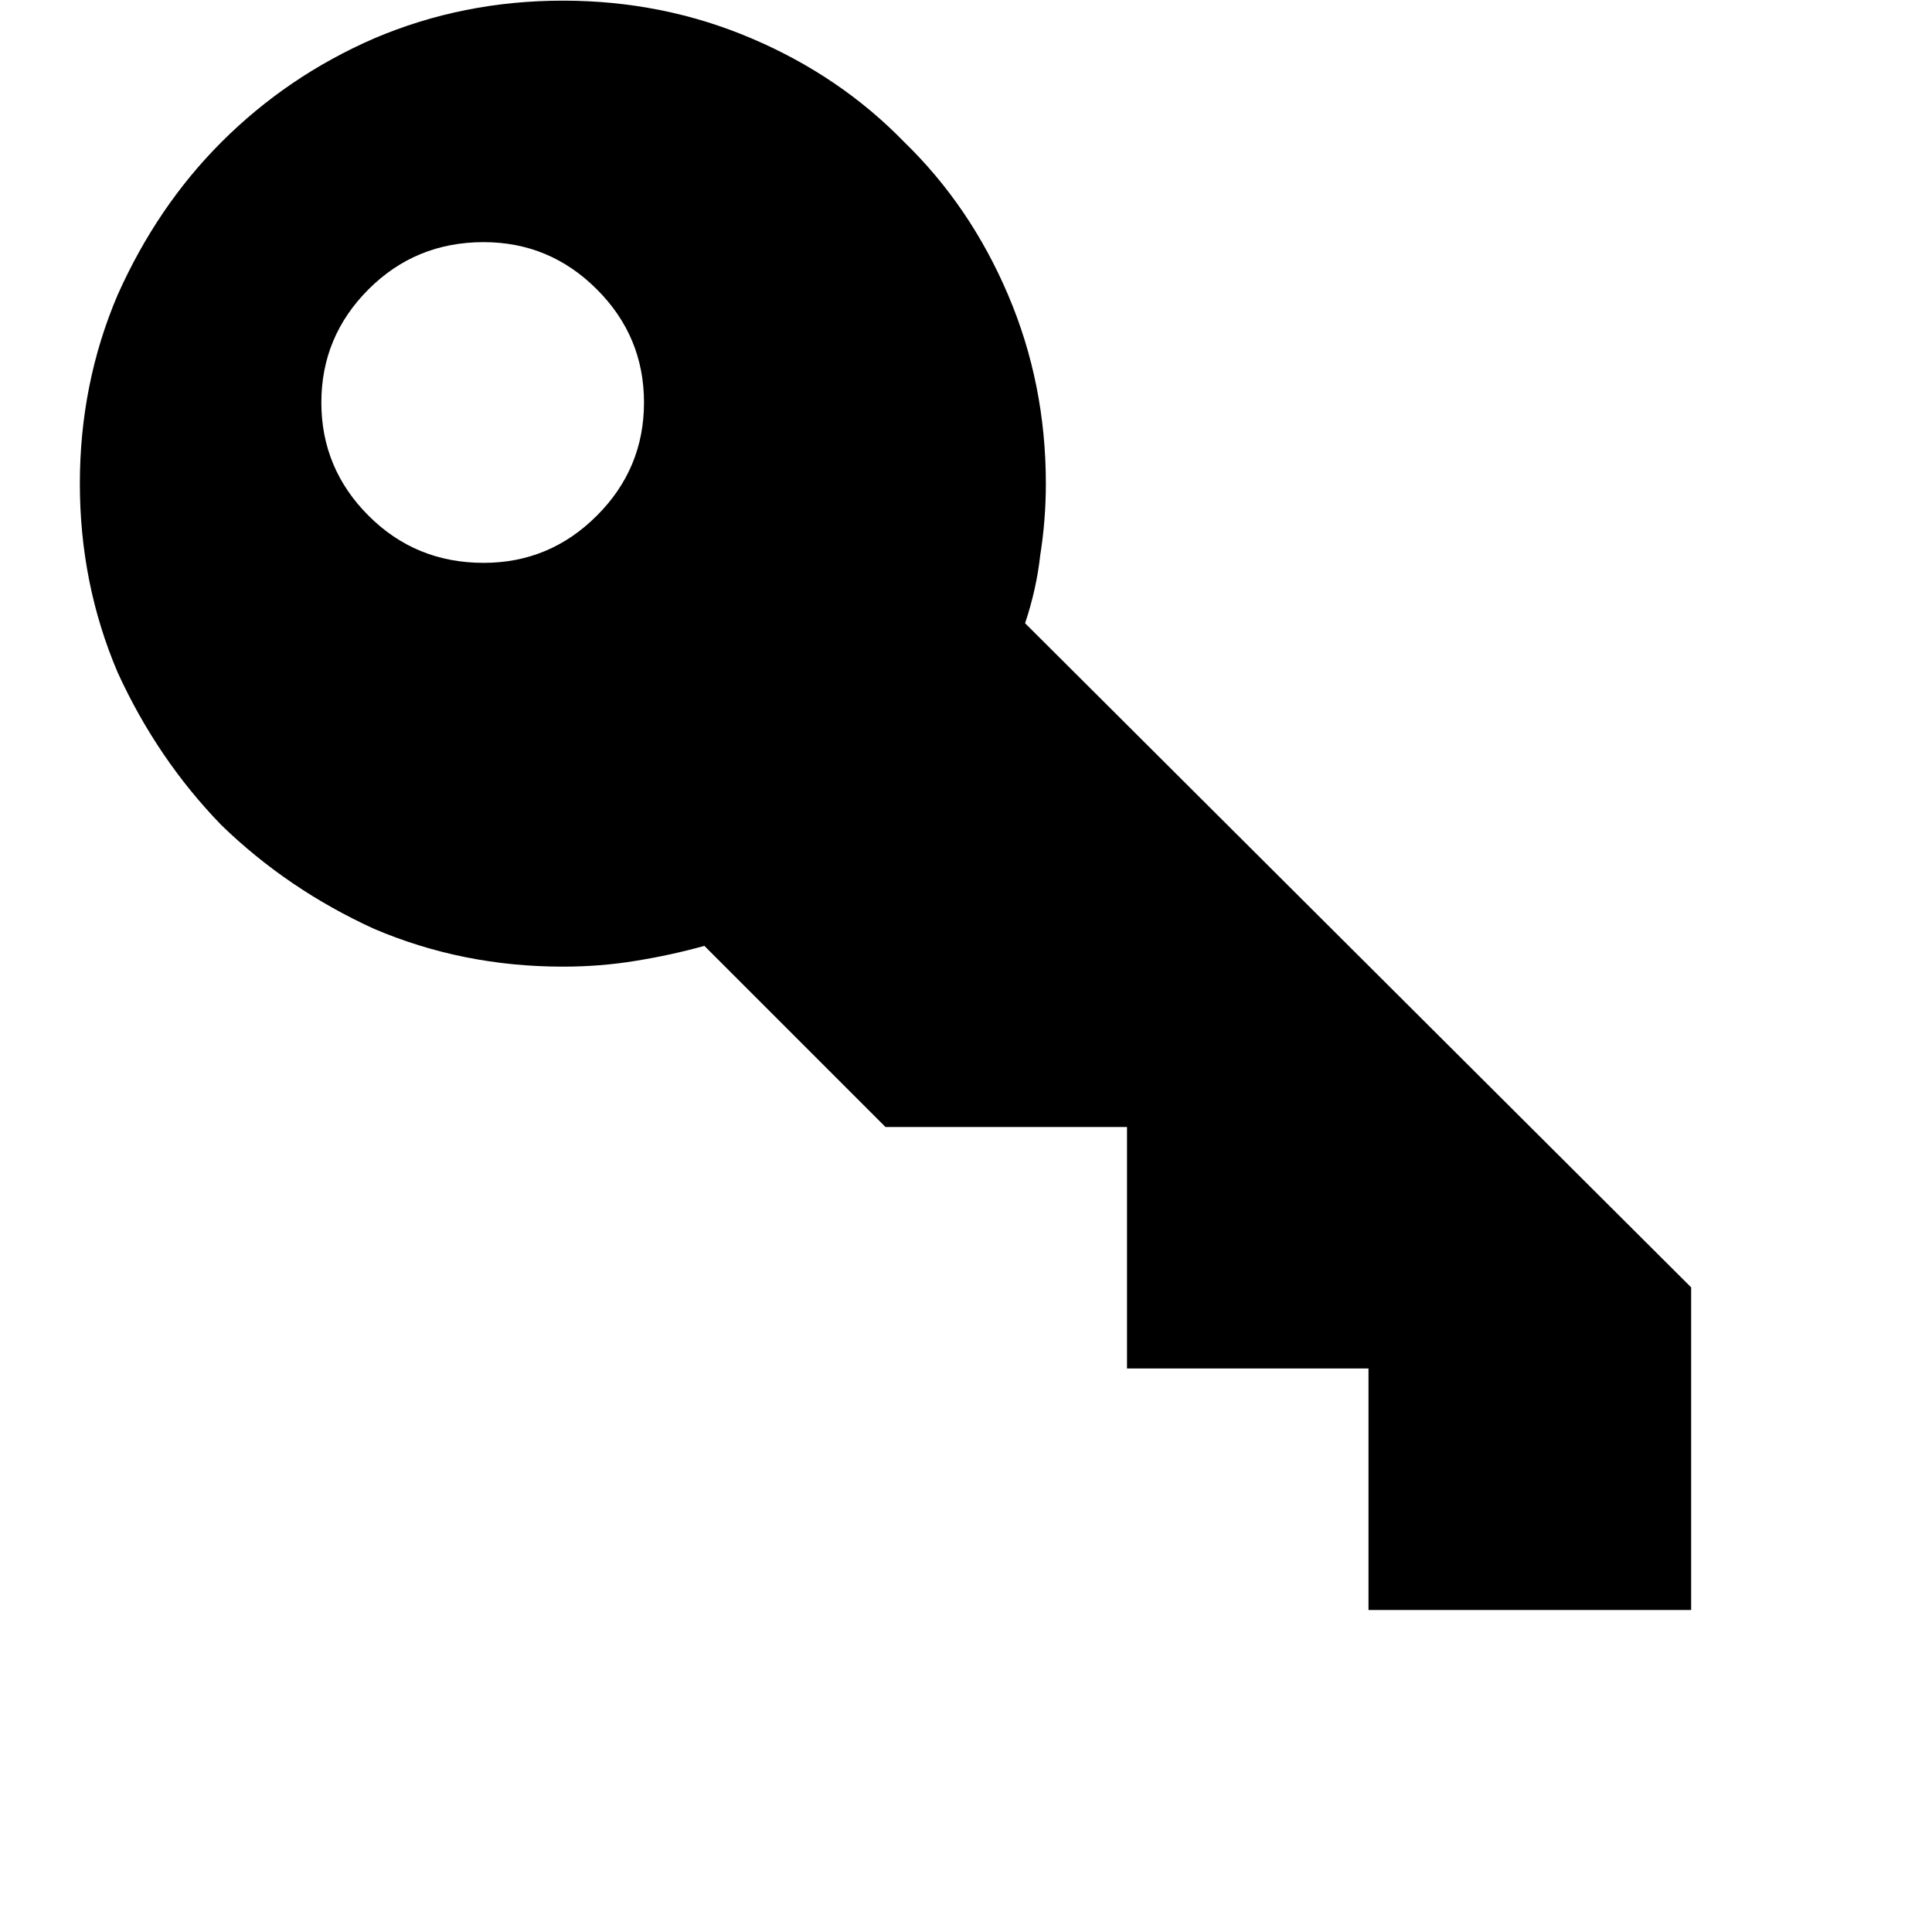 <svg fill="currentColor" viewBox="0 0 24 24" id="keyVariant" height="1em" width="1em">
      <path d="M21.008 15.992V20H17V17H14V14H11L8.75 11.75C8.469 11.828 8.18 11.891 7.883 11.938C7.602 11.984 7.305 12.008 6.992 12.008C6.164 12.008 5.383 11.852 4.648 11.539C3.93 11.211 3.297 10.781 2.75 10.25C2.219 9.703 1.789 9.07 1.461 8.352C1.148 7.617 0.992 6.836 0.992 6.008C0.992 5.18 1.148 4.398 1.461 3.664C1.789 2.93 2.219 2.297 2.75 1.766C3.297 1.219 3.93 0.789 4.648 0.477C5.383 0.164 6.164 0.008 6.992 0.008C7.82 0.008 8.602 0.164 9.336 0.477C10.07 0.789 10.703 1.219 11.234 1.766C11.781 2.297 12.211 2.93 12.523 3.664C12.836 4.398 12.992 5.18 12.992 6.008C12.992 6.305 12.969 6.602 12.922 6.898C12.891 7.18 12.828 7.461 12.734 7.742L21.008 15.992ZM6.008 3.008C5.445 3.008 4.969 3.203 4.578 3.594C4.188 3.984 3.992 4.453 3.992 5C3.992 5.547 4.188 6.016 4.578 6.406C4.969 6.797 5.445 6.992 6.008 6.992C6.555 6.992 7.023 6.797 7.414 6.406C7.805 6.016 8 5.547 8 5C8 4.453 7.805 3.984 7.414 3.594C7.023 3.203 6.555 3.008 6.008 3.008Z" />
</svg>
